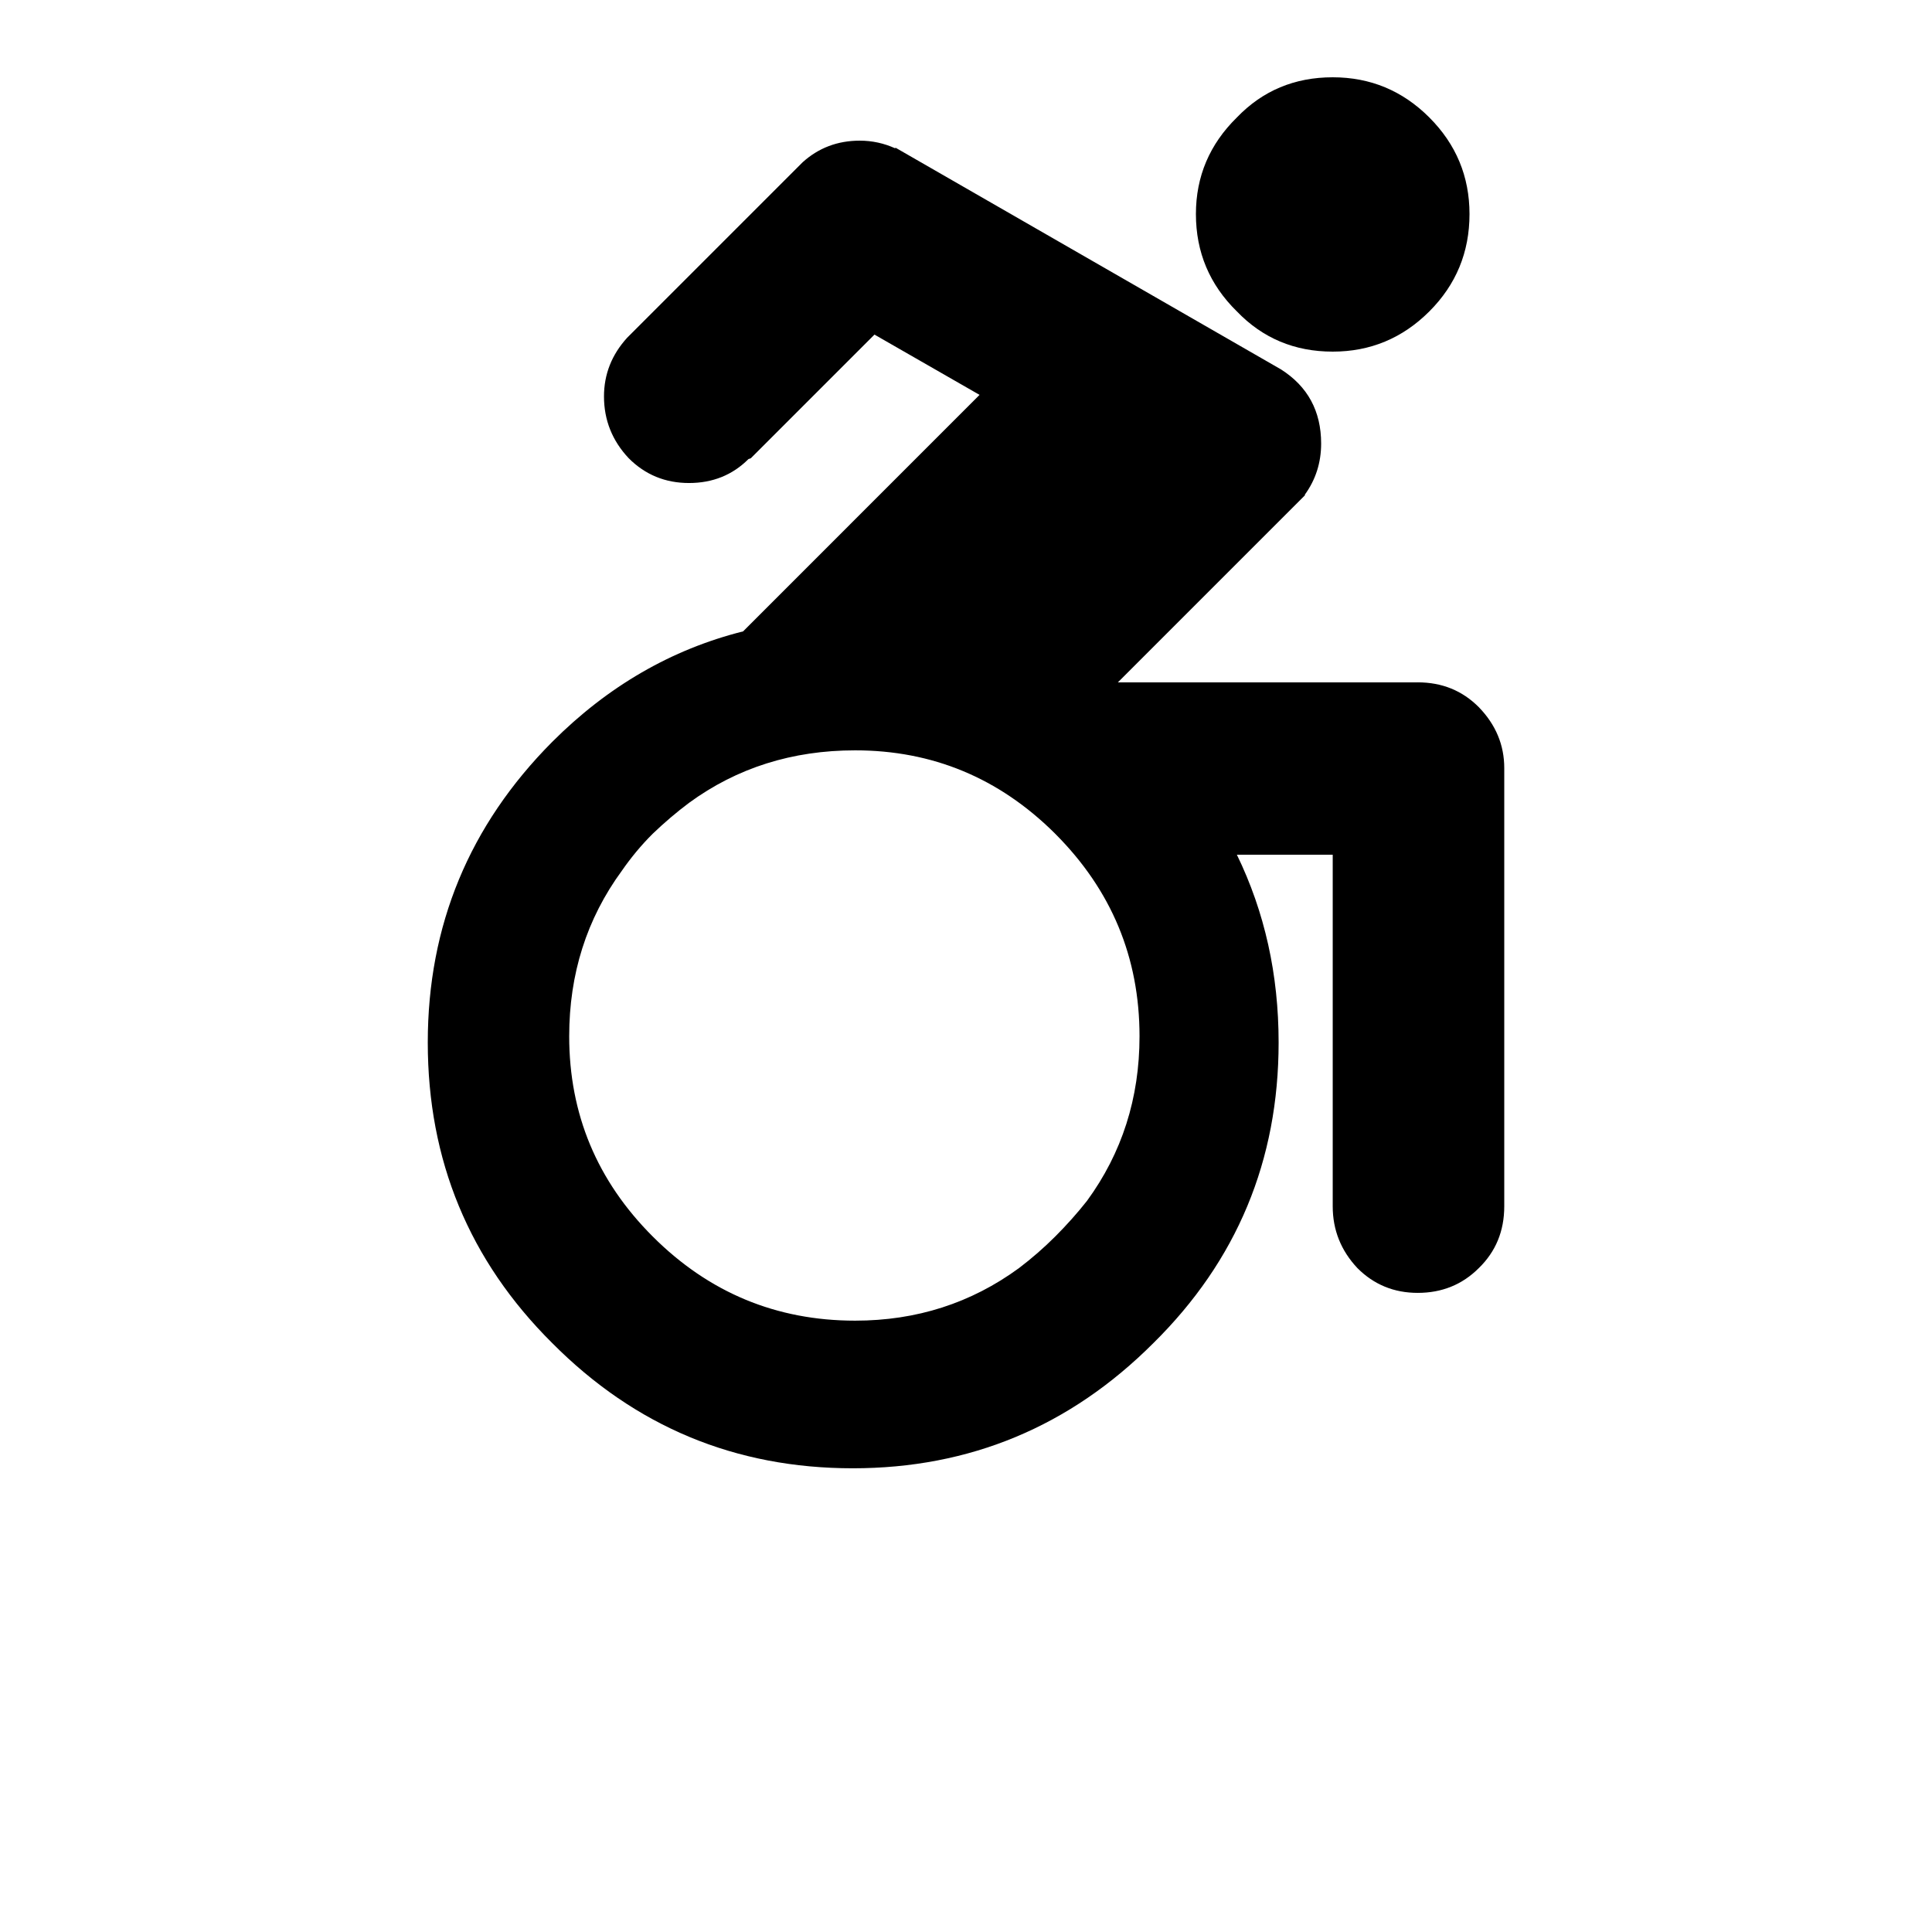 <?xml version="1.0" encoding="UTF-8"?>
<svg width="700pt" height="700pt" version="1.1" viewBox="0 0 700 700" xmlns="http://www.w3.org/2000/svg" xmlns:xlink="http://www.w3.org/1999/xlink">
 <defs>
 </defs>
 <g>
  <path d="m482.87 127.4c-13.816 0-25.387-4.856-34.727-14.57-9.891-9.699-14.84-21.461-14.84-35.273 0-13.629 4.957-25.301 14.84-35 9.336-9.711 20.91-14.555 34.727-14.555 13.621 0 25.289 4.844 35 14.559 9.699 9.699 14.559 21.371 14.559 35 0 13.816-4.856 25.57-14.559 35.273-9.719 9.711-21.387 14.566-35 14.566zm-100.53 174.71-0.273-0.285c-20.172-19.969-44.238-29.961-72.238-29.961-22.77 0-42.84 6.344-60.199 19.039-4.484 3.359-8.871 7.09-13.16 11.199-4.109 4.098-7.84 8.586-11.199 13.441-12.699 17.359-19.039 37.328-19.039 59.914 0 28.184 10.074 52.359 30.238 72.527 20.344 20.344 44.801 30.516 73.359 30.516 22.215 0 42-6.344 59.359-19.039 4.672-3.543 9.055-7.371 13.16-11.473 4.109-4.109 7.941-8.398 11.484-12.887 12.691-17.359 19.039-37.238 19.039-59.641 0-28.551-10.188-53.004-30.531-73.352zm131.33-54.883c8.77 0 16.145 2.984 22.113 8.973 6.16 6.344 9.238 13.715 9.238 22.113v158.76c0 8.961-3.086 16.43-9.238 22.398-5.969 5.969-13.344 8.961-22.113 8.961-8.586 0-15.871-2.984-21.84-8.961-5.969-6.344-8.961-13.816-8.961-22.398v-127.4h-34.727c10.086 20.727 15.125 43.398 15.125 68.039 0 42.746-15.125 79.055-45.371 108.91-30.227 30.242-66.543 45.367-108.91 45.367-42.559 0-78.871-15.125-108.91-45.371-30.055-29.859-45.086-66.168-45.086-108.91 0-42.371 15.031-78.688 45.086-108.91 20.16-20.172 43.215-33.512 69.16-40.039l85.676-85.688-38.074-21.84-44.801 44.801-0.84 0.285c-5.785 5.785-12.969 8.688-21.559 8.688s-15.871-2.996-21.84-8.973c-5.969-6.344-8.961-13.816-8.961-22.398 0-8.031 2.801-15.113 8.398-21.273l63.559-63.559c5.785-5.231 12.699-7.84 20.715-7.84 4.484 0 8.781 0.93 12.887 2.801v-0.293l139.71 80.359c9.711 6.172 14.57 15.125 14.57 26.887 0 6.898-1.973 13.07-5.887 18.484v0.273l-67.762 67.762h108.64z" fill-rule="evenodd"/>
  <use x="70" y="644" xlink:href="#w"/>
  <use x="90.551" y="644" xlink:href="#c"/>
  <use x="104.359" y="644" xlink:href="#a"/>
  <use x="123.348" y="644" xlink:href="#f"/>
  <use x="142.242" y="644" xlink:href="#b"/>
  <use x="155.629" y="644" xlink:href="#a"/>
  <use x="174.617" y="644" xlink:href="#m"/>
  <use x="204.41" y="644" xlink:href="#l"/>
  <use x="224.453" y="644" xlink:href="#k"/>
  <use x="252.453" y="644" xlink:href="#j"/>
  <use x="272.617" y="644" xlink:href="#f"/>
  <use x="291.512" y="644" xlink:href="#a"/>
  <use x="310.5" y="644" xlink:href="#i"/>
  <use x="322.684" y="644" xlink:href="#e"/>
  <use x="342.617" y="644" xlink:href="#h"/>
  <use x="361.961" y="644" xlink:href="#v"/>
  <use x="389.828" y="644" xlink:href="#e"/>
  <use x="409.758" y="644" xlink:href="#u"/>
  <use x="426.426" y="644" xlink:href="#h"/>
  <use x="436.023" y="644" xlink:href="#t"/>
  <use x="445.621" y="644" xlink:href="#g"/>
  <use x="70" y="672" xlink:href="#i"/>
  <use x="82.184" y="672" xlink:href="#c"/>
  <use x="95.992" y="672" xlink:href="#d"/>
  <use x="115.227" y="672" xlink:href="#g"/>
  <use x="154.152" y="672" xlink:href="#b"/>
  <use x="167.535" y="672" xlink:href="#s"/>
  <use x="187.469" y="672" xlink:href="#a"/>
  <use x="216.207" y="672" xlink:href="#r"/>
  <use x="239.641" y="672" xlink:href="#d"/>
  <use x="258.879" y="672" xlink:href="#e"/>
  <use x="278.812" y="672" xlink:href="#q"/>
  <use x="308.492" y="672" xlink:href="#p"/>
  <use x="329.016" y="672" xlink:href="#c"/>
  <use x="342.82" y="672" xlink:href="#d"/>
  <use x="362.059" y="672" xlink:href="#o"/>
  <use x="371.656" y="672" xlink:href="#a"/>
  <use x="390.648" y="672" xlink:href="#n"/>
  <use x="407.242" y="672" xlink:href="#b"/>
 </g>
</svg>
